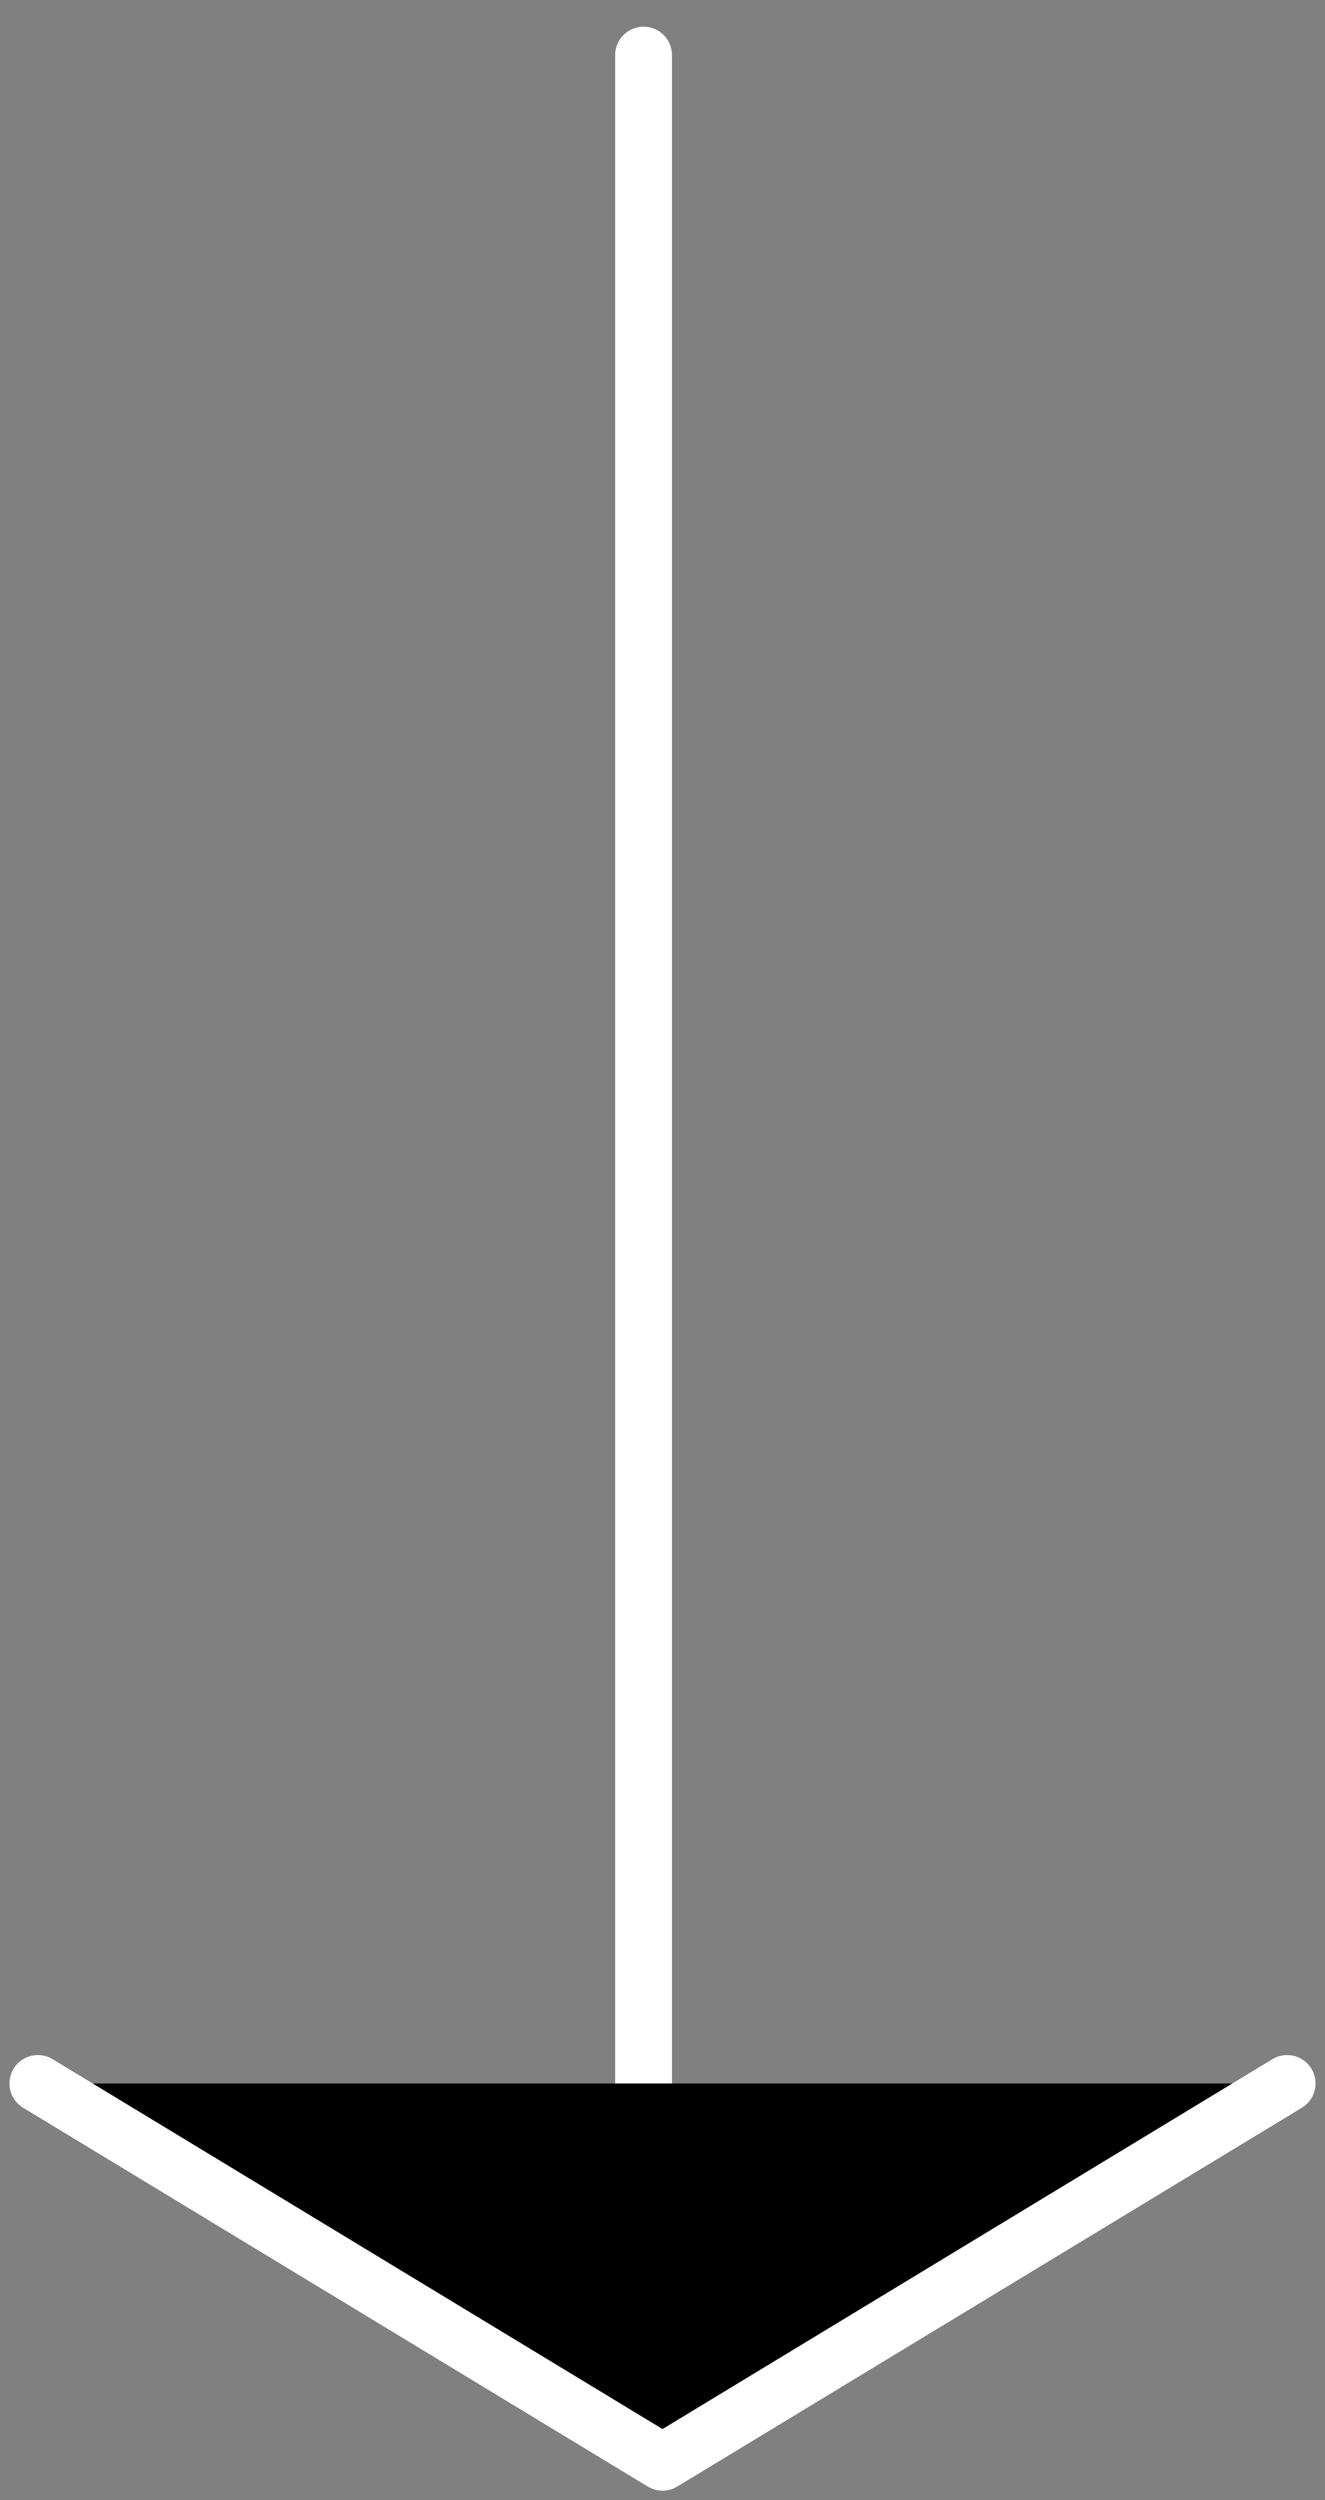 <svg width="35" height="66" viewBox="0 0 35 66" fill="none" xmlns="http://www.w3.org/2000/svg">
<rect x="0" y="0" width="35" height="66" fill="#808080" stroke="none"/>
<path fill-rule="evenodd" clip-rule="evenodd" d="M17 1.455V61.545V1.455Z" fill="black"/>
<path d="M17 1.455V61.545" stroke="white" stroke-width="1.5" stroke-linecap="round" stroke-linejoin="round"/>
<path fill-rule="evenodd" clip-rule="evenodd" d="M34 55L17.5 65L1 55" fill="black"/>
<path d="M34 55L17.5 65L1 55" stroke="white" stroke-width="1.5" stroke-linecap="round" stroke-linejoin="round"/>
</svg>
